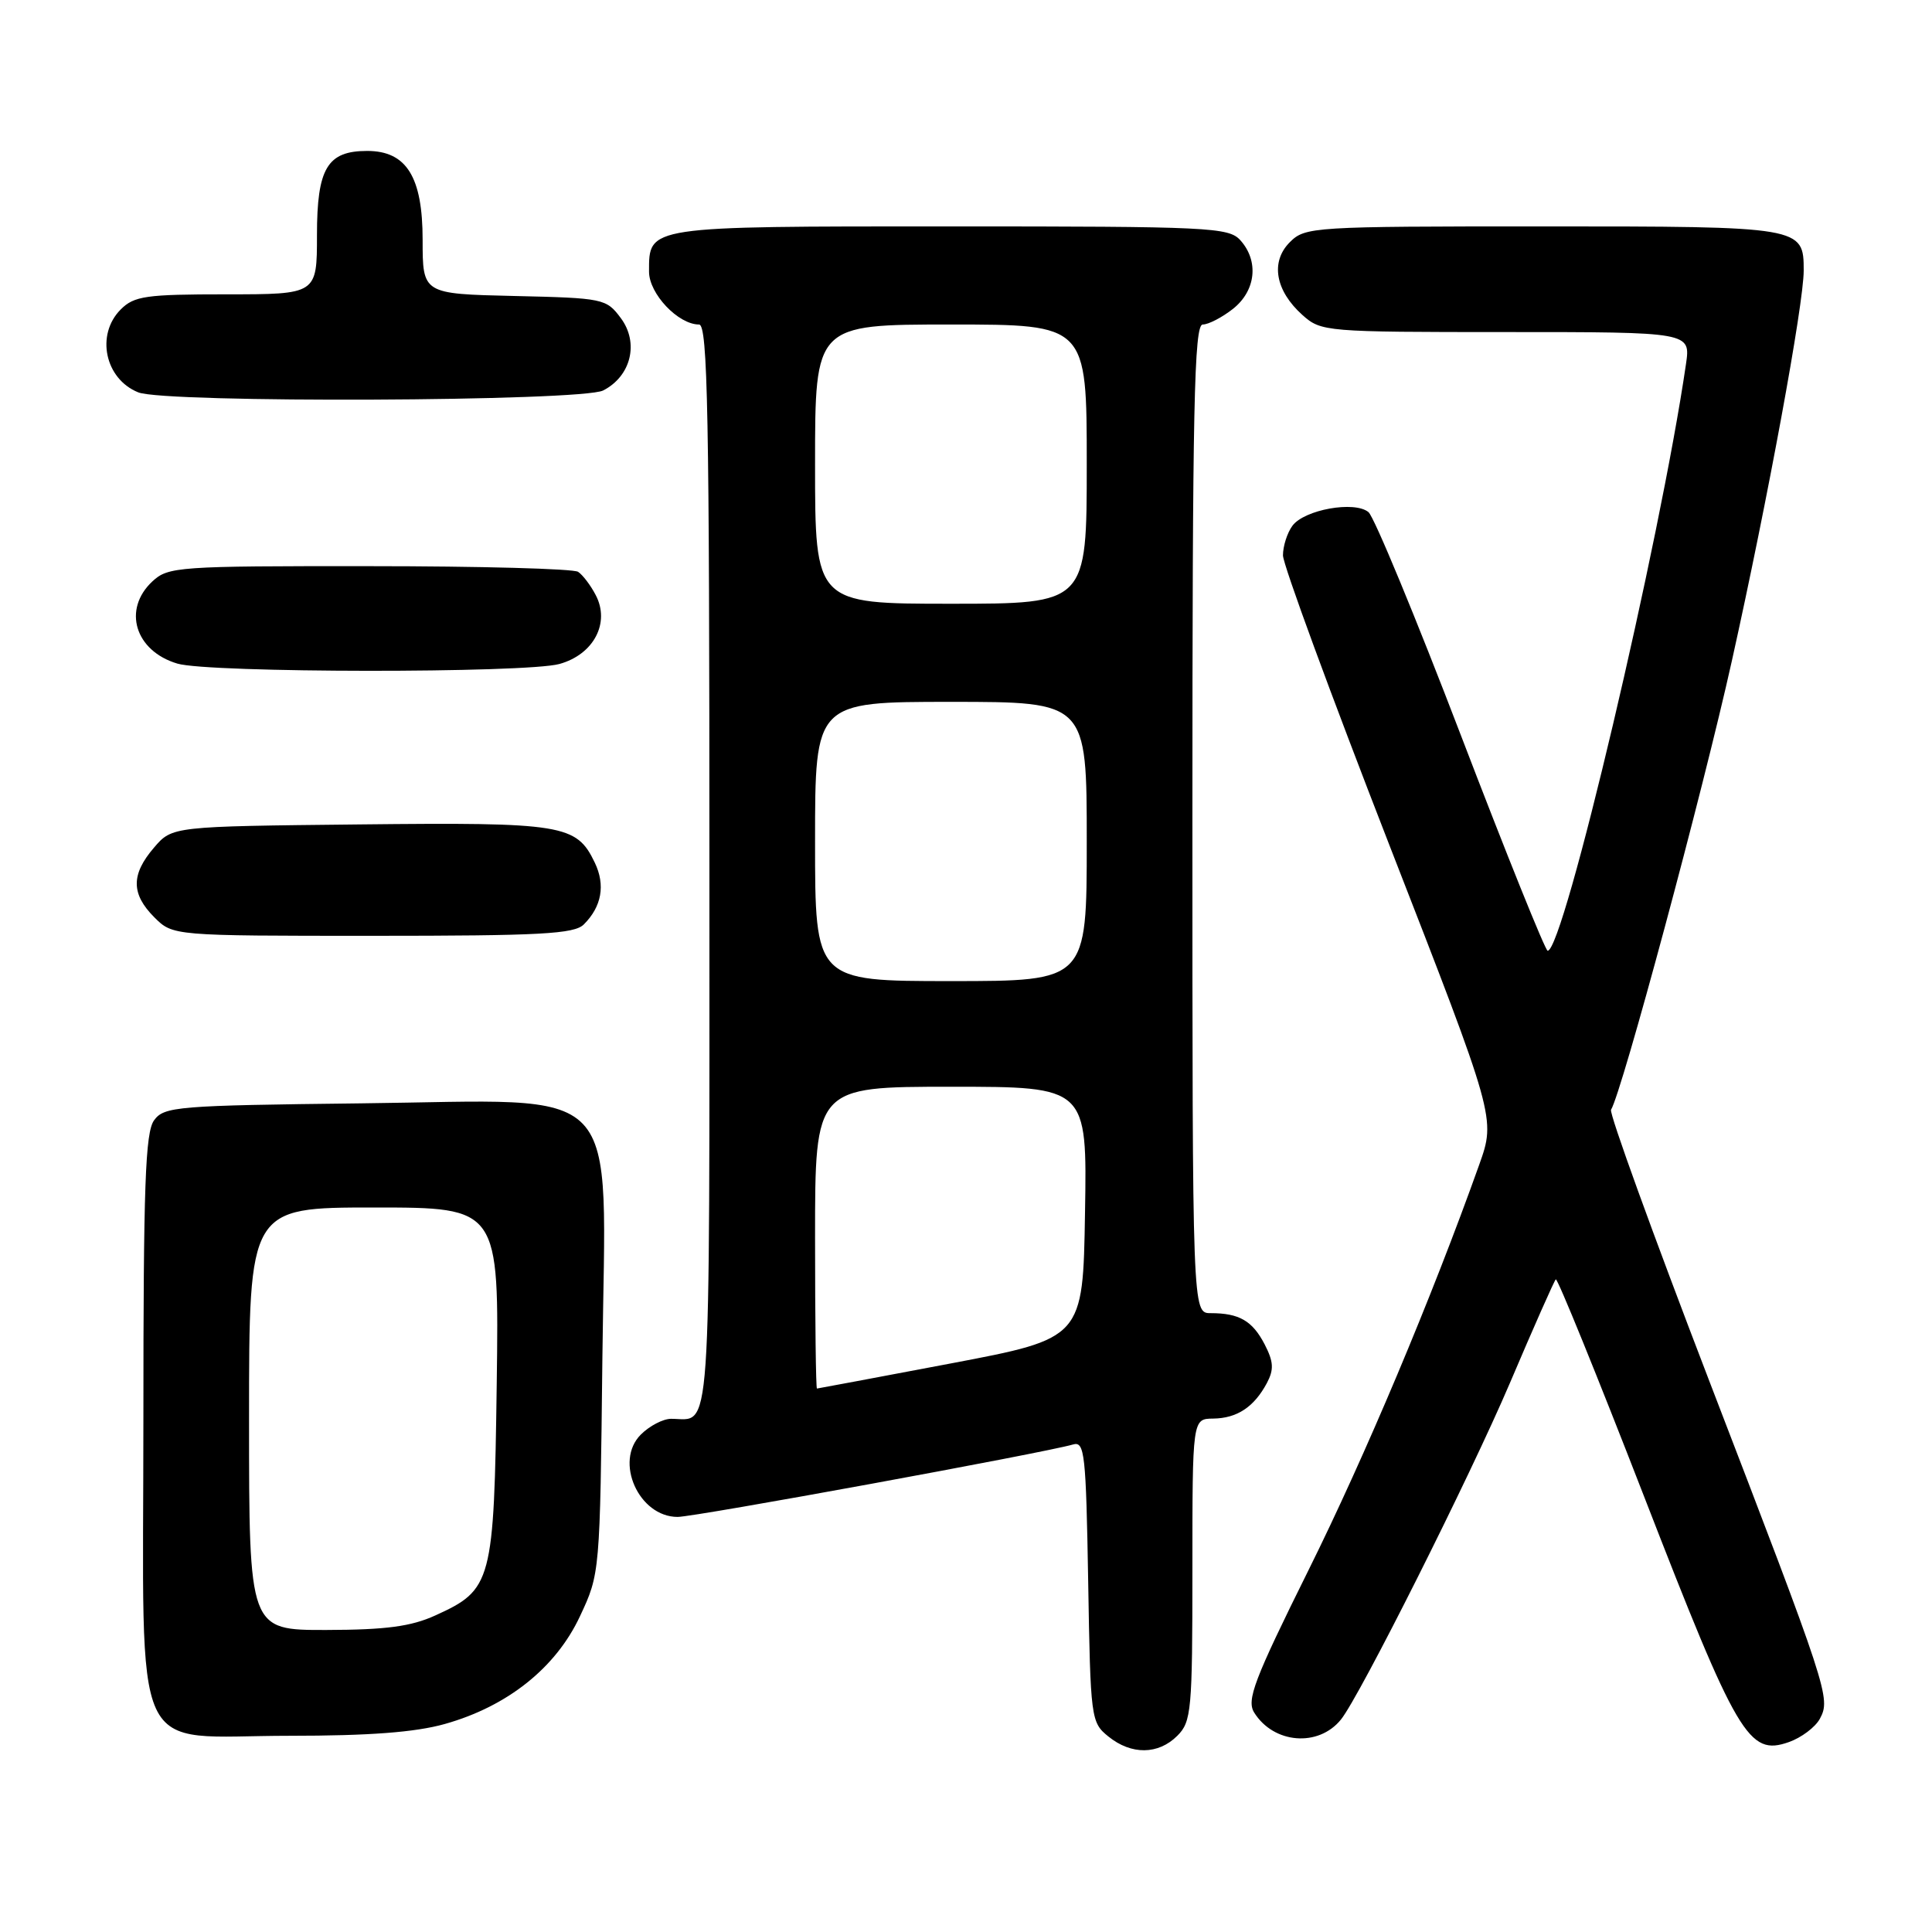 <?xml version="1.0" encoding="UTF-8" standalone="no"?>
<!DOCTYPE svg PUBLIC "-//W3C//DTD SVG 1.1//EN" "http://www.w3.org/Graphics/SVG/1.1/DTD/svg11.dtd" >
<svg xmlns="http://www.w3.org/2000/svg" xmlns:xlink="http://www.w3.org/1999/xlink" version="1.1" viewBox="0 0 256 256">
 <g >
 <path fill="currentColor"
d=" M 156.00 230.00 C 157.87 228.13 158.00 226.67 158.00 208.00 C 158.00 188.00 158.00 188.00 160.75 187.97 C 163.92 187.93 166.17 186.44 167.87 183.26 C 168.82 181.46 168.76 180.44 167.57 178.13 C 165.95 175.01 164.20 174.00 160.42 174.00 C 158.00 174.00 158.00 174.00 158.00 108.50 C 158.00 53.82 158.23 43.00 159.37 43.00 C 160.12 43.00 161.92 42.07 163.37 40.93 C 166.41 38.53 166.84 34.59 164.35 31.83 C 162.80 30.12 160.27 30.00 125.92 30.00 C 85.53 30.00 86.00 29.93 86.00 36.00 C 86.00 38.92 89.86 43.00 92.63 43.00 C 93.78 43.00 94.00 54.81 94.00 114.89 C 94.00 192.82 94.33 188.00 88.92 188.00 C 87.86 188.00 86.06 188.94 84.91 190.09 C 81.36 193.64 84.64 201.00 89.79 201.00 C 92.08 201.00 138.34 192.52 142.19 191.40 C 143.72 190.95 143.90 192.61 144.19 209.54 C 144.49 227.75 144.56 228.23 146.86 230.09 C 149.91 232.56 153.48 232.52 156.00 230.00 Z  M 241.14 227.75 C 242.60 225.01 242.31 224.13 226.39 182.73 C 219.02 163.54 213.20 147.48 213.47 147.05 C 214.91 144.72 225.64 104.87 229.48 87.57 C 234.24 66.17 239.00 40.30 239.00 35.85 C 239.00 30.03 238.82 30.00 204.43 30.00 C 173.90 30.00 172.94 30.06 170.91 32.09 C 168.31 34.69 168.98 38.52 172.59 41.75 C 175.06 43.95 175.62 44.00 199.57 44.00 C 224.02 44.00 224.02 44.00 223.40 48.25 C 219.95 71.89 207.17 126.06 205.07 125.98 C 204.76 125.97 199.59 113.14 193.59 97.47 C 187.59 81.80 182.08 68.48 181.33 67.86 C 179.49 66.33 172.82 67.53 171.25 69.67 C 170.56 70.61 170.00 72.37 170.00 73.59 C 170.00 74.80 176.35 92.07 184.10 111.98 C 198.20 148.17 198.20 148.17 196.00 154.34 C 189.68 172.06 180.88 192.95 173.38 208.06 C 166.16 222.61 165.15 225.27 166.19 226.93 C 168.77 231.06 174.70 231.54 177.68 227.85 C 180.16 224.79 194.75 195.72 200.06 183.28 C 203.19 175.92 205.93 169.73 206.15 169.52 C 206.36 169.31 211.63 182.27 217.86 198.32 C 230.23 230.19 231.71 232.70 237.02 230.84 C 238.68 230.26 240.53 228.87 241.14 227.75 Z  M 58.93 228.44 C 67.23 226.11 73.64 221.01 76.84 214.18 C 79.50 208.51 79.50 208.47 79.82 179.90 C 80.23 142.66 83.21 145.80 47.79 146.20 C 23.44 146.48 21.75 146.62 20.42 148.44 C 19.25 150.03 19.00 157.09 19.00 187.88 C 19.00 234.40 16.98 230.00 38.36 230.00 C 48.92 230.00 55.02 229.54 58.93 228.44 Z  M 77.36 122.49 C 79.73 120.13 80.24 117.27 78.81 114.30 C 76.39 109.24 74.63 108.95 47.66 109.24 C 22.82 109.50 22.82 109.50 20.41 112.31 C 17.35 115.87 17.36 118.45 20.45 121.55 C 22.91 124.00 22.91 124.00 49.38 124.00 C 71.63 124.00 76.10 123.76 77.36 122.49 Z  M 74.13 87.98 C 78.67 86.72 80.88 82.53 78.93 78.84 C 78.26 77.55 77.21 76.17 76.60 75.77 C 76.00 75.36 63.55 75.02 48.94 75.02 C 23.58 75.00 22.28 75.09 20.19 77.04 C 16.21 80.75 17.89 86.26 23.50 87.93 C 27.67 89.18 69.69 89.21 74.13 87.98 Z  M 79.92 51.74 C 83.62 49.85 84.70 45.42 82.26 42.15 C 80.34 39.57 79.97 39.49 68.14 39.22 C 56.00 38.94 56.00 38.94 56.00 31.78 C 56.00 23.43 53.86 20.00 48.65 20.00 C 43.37 20.00 42.00 22.29 42.00 31.15 C 42.00 39.00 42.00 39.00 30.00 39.00 C 19.33 39.00 17.78 39.22 16.00 41.00 C 12.66 44.34 13.90 50.22 18.32 51.99 C 21.88 53.43 77.05 53.20 79.92 51.74 Z  M 108.00 164.00 C 108.00 144.00 108.00 144.00 126.02 144.00 C 144.05 144.00 144.05 144.00 143.77 160.67 C 143.50 177.34 143.50 177.34 126.00 180.66 C 116.38 182.48 108.39 183.98 108.25 183.99 C 108.11 183.99 108.00 175.00 108.00 164.00 Z  M 108.00 111.50 C 108.00 93.00 108.00 93.00 126.00 93.00 C 144.00 93.00 144.00 93.00 144.00 111.50 C 144.00 130.00 144.00 130.00 126.00 130.00 C 108.00 130.00 108.00 130.00 108.00 111.50 Z  M 108.00 61.50 C 108.00 43.00 108.00 43.00 126.00 43.00 C 144.00 43.00 144.00 43.00 144.00 61.50 C 144.00 80.00 144.00 80.00 126.00 80.00 C 108.00 80.00 108.00 80.00 108.00 61.50 Z  M 33.00 188.00 C 33.00 160.00 33.00 160.00 49.57 160.00 C 66.13 160.00 66.13 160.00 65.82 183.30 C 65.46 209.71 65.21 210.64 57.67 214.06 C 54.46 215.52 51.14 215.96 43.25 215.98 C 33.00 216.00 33.00 216.00 33.00 188.00 Z "/>
</g>
</svg>